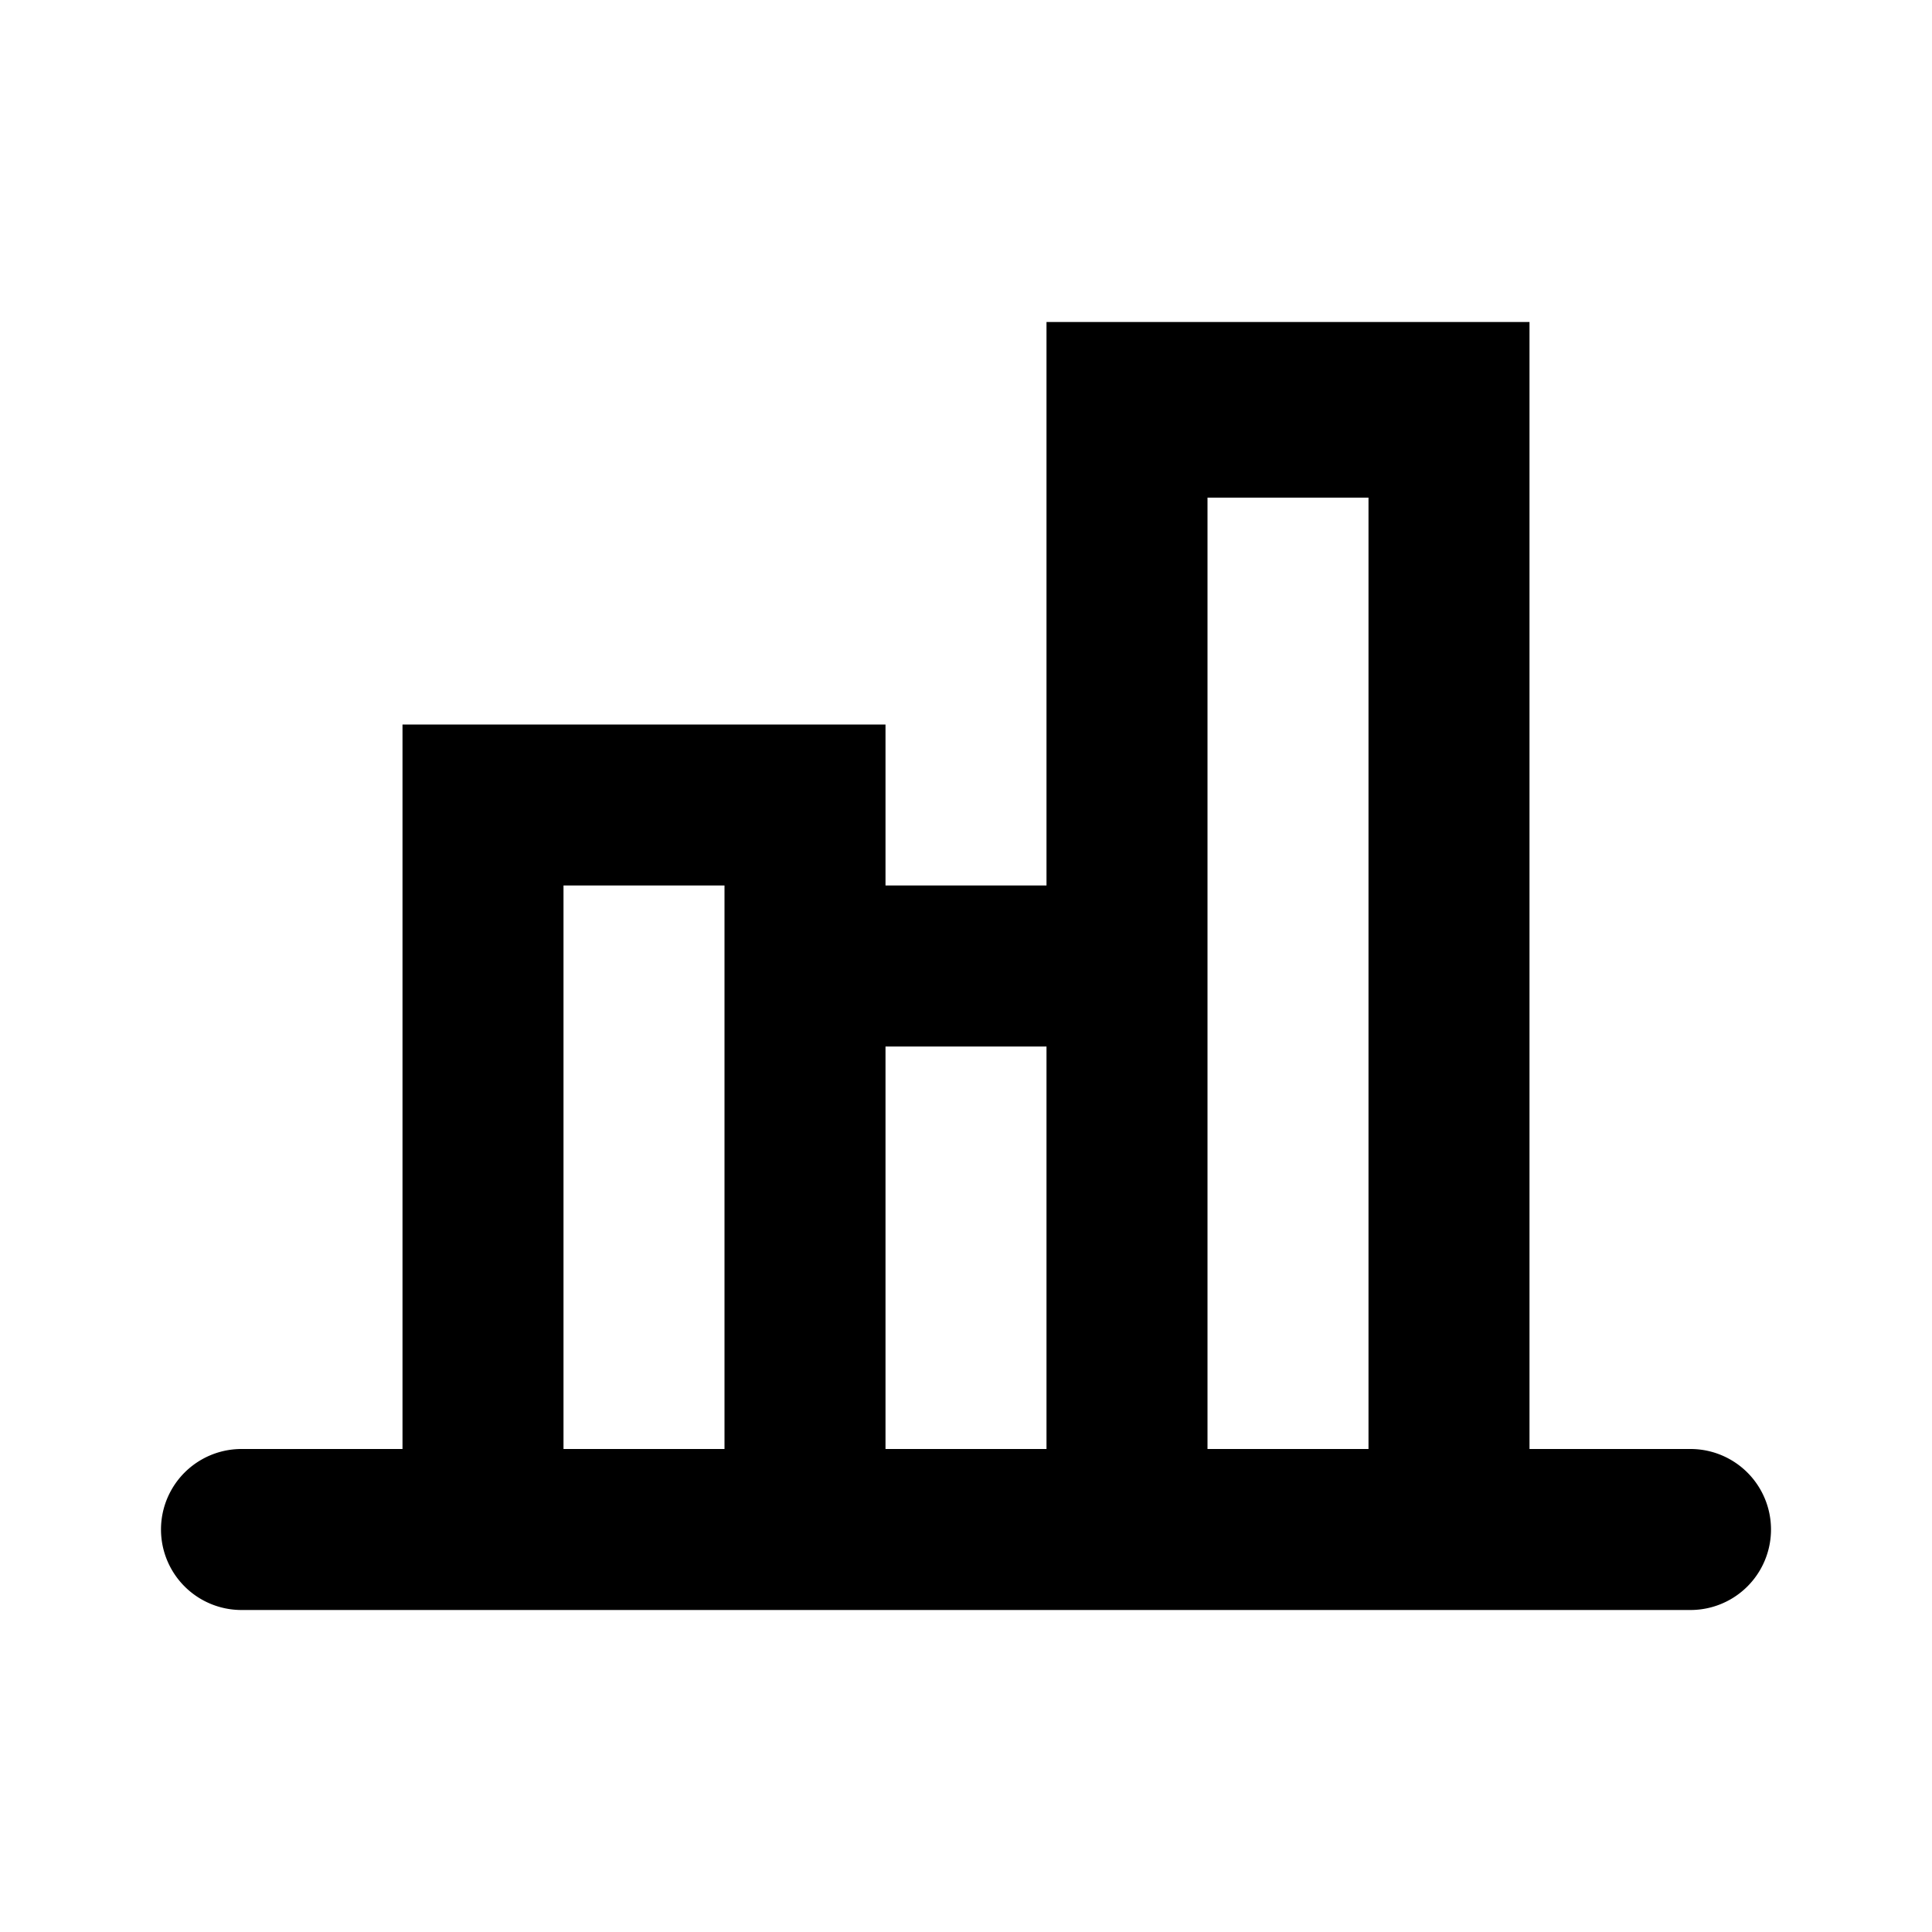 <svg width="24" height="24" viewBox="0 0 24 24" fill="none" xmlns="http://www.w3.org/2000/svg"><path d="M13 18v-5h-2v5H9v-7H7v7H5V9h6v2h2V4h6v14h-2V6.182h-2V18h-2ZM3 18h18a1 1 0 1 1 0 2H3a1 1 0 1 1 0-2Z" fill="#000"/></svg>